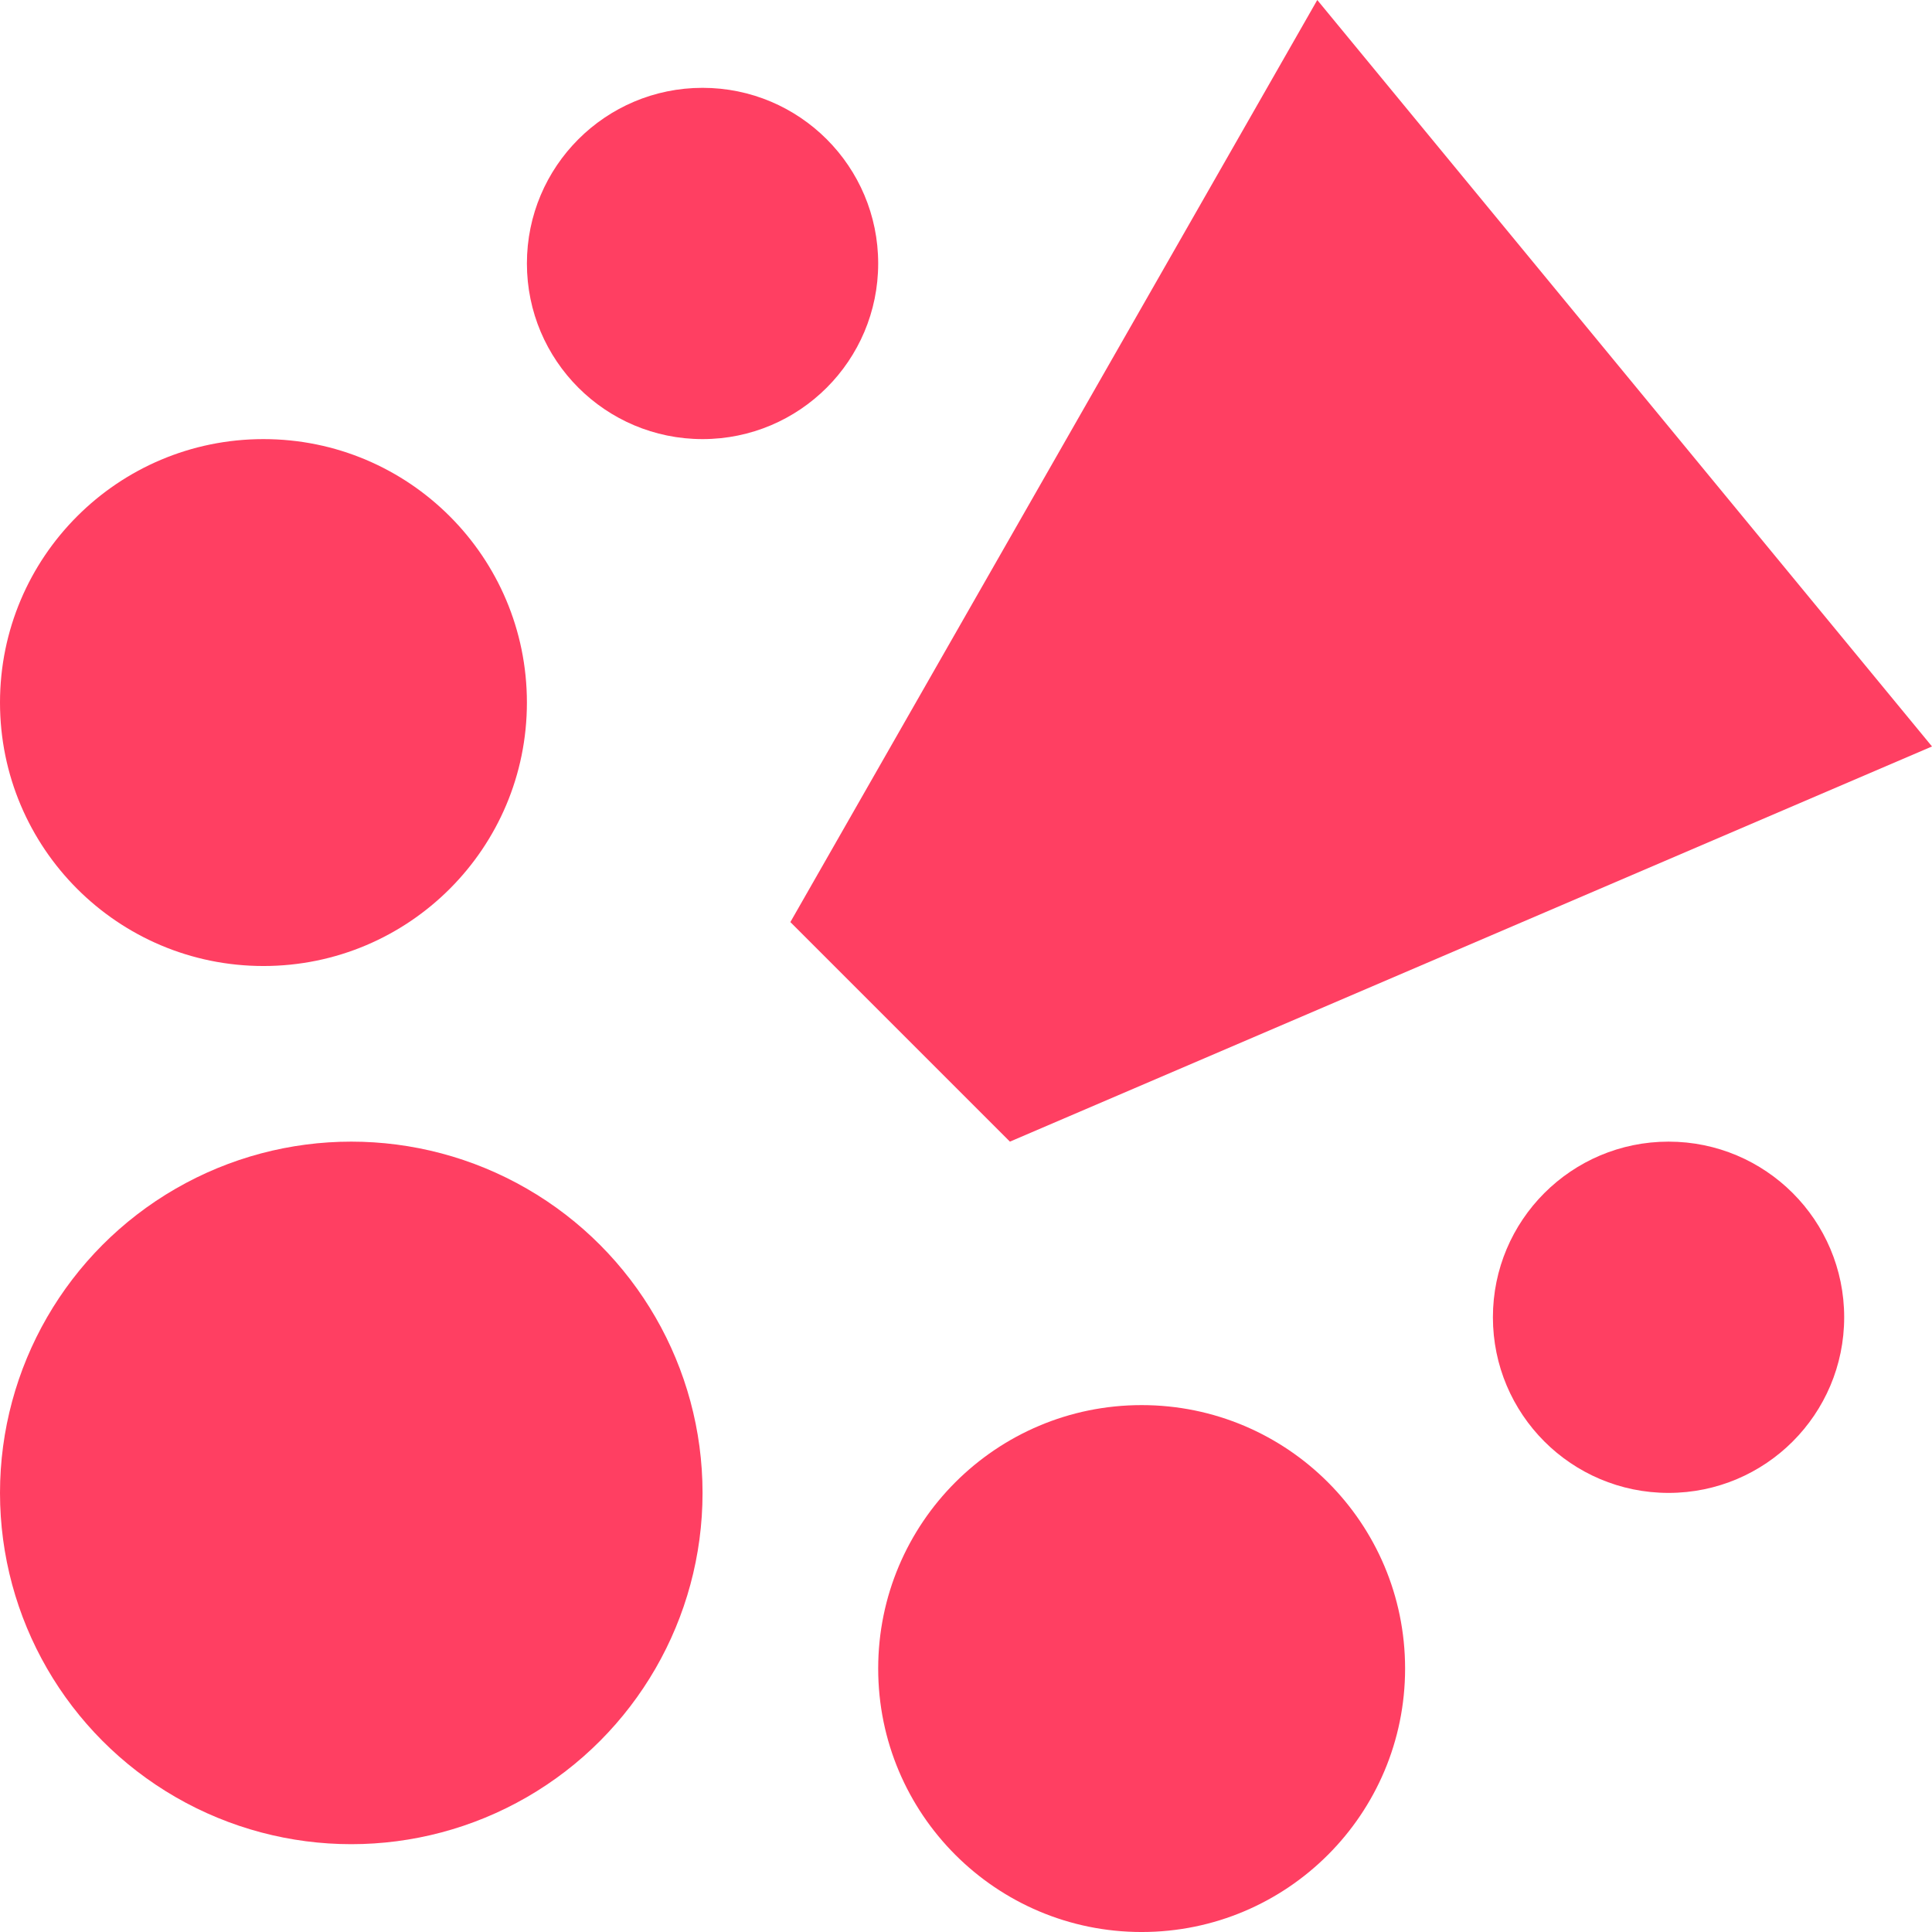 <svg width="286" height="286.002" viewBox="0 0 286 286.002" fill="none" xmlns="http://www.w3.org/2000/svg" xmlns:xlink="http://www.w3.org/1999/xlink">
	<desc>
			Created with Pixso.
	</desc>
	<defs/>
	<circle id="Ellipse 1" cx="52" cy="221" r="52" fill="#FF3F62" fill-opacity="1"/>
	<circle id="Ellipse 2" cx="169.001" cy="247.002" r="39" fill="#FF3F62" fill-opacity="1"/>
	<circle id="Ellipse 3" cx="39" cy="104.002" r="39" fill="#FF3F62" fill-opacity="1"/>
	<circle id="Ellipse 4" cx="104" cy="39.002" r="26" fill="#FF3F62" fill-opacity="1"/>
	<circle id="Ellipse 5" cx="247" cy="195" r="26" fill="#FF3F62" fill-opacity="1"/>
	<path id="Vector 2" d="M149.5 169L286 110.5L195 0L117 136.5L149.5 169Z" fill="#FF3F62" fill-opacity="1" fill-rule="evenodd"/>
</svg>
